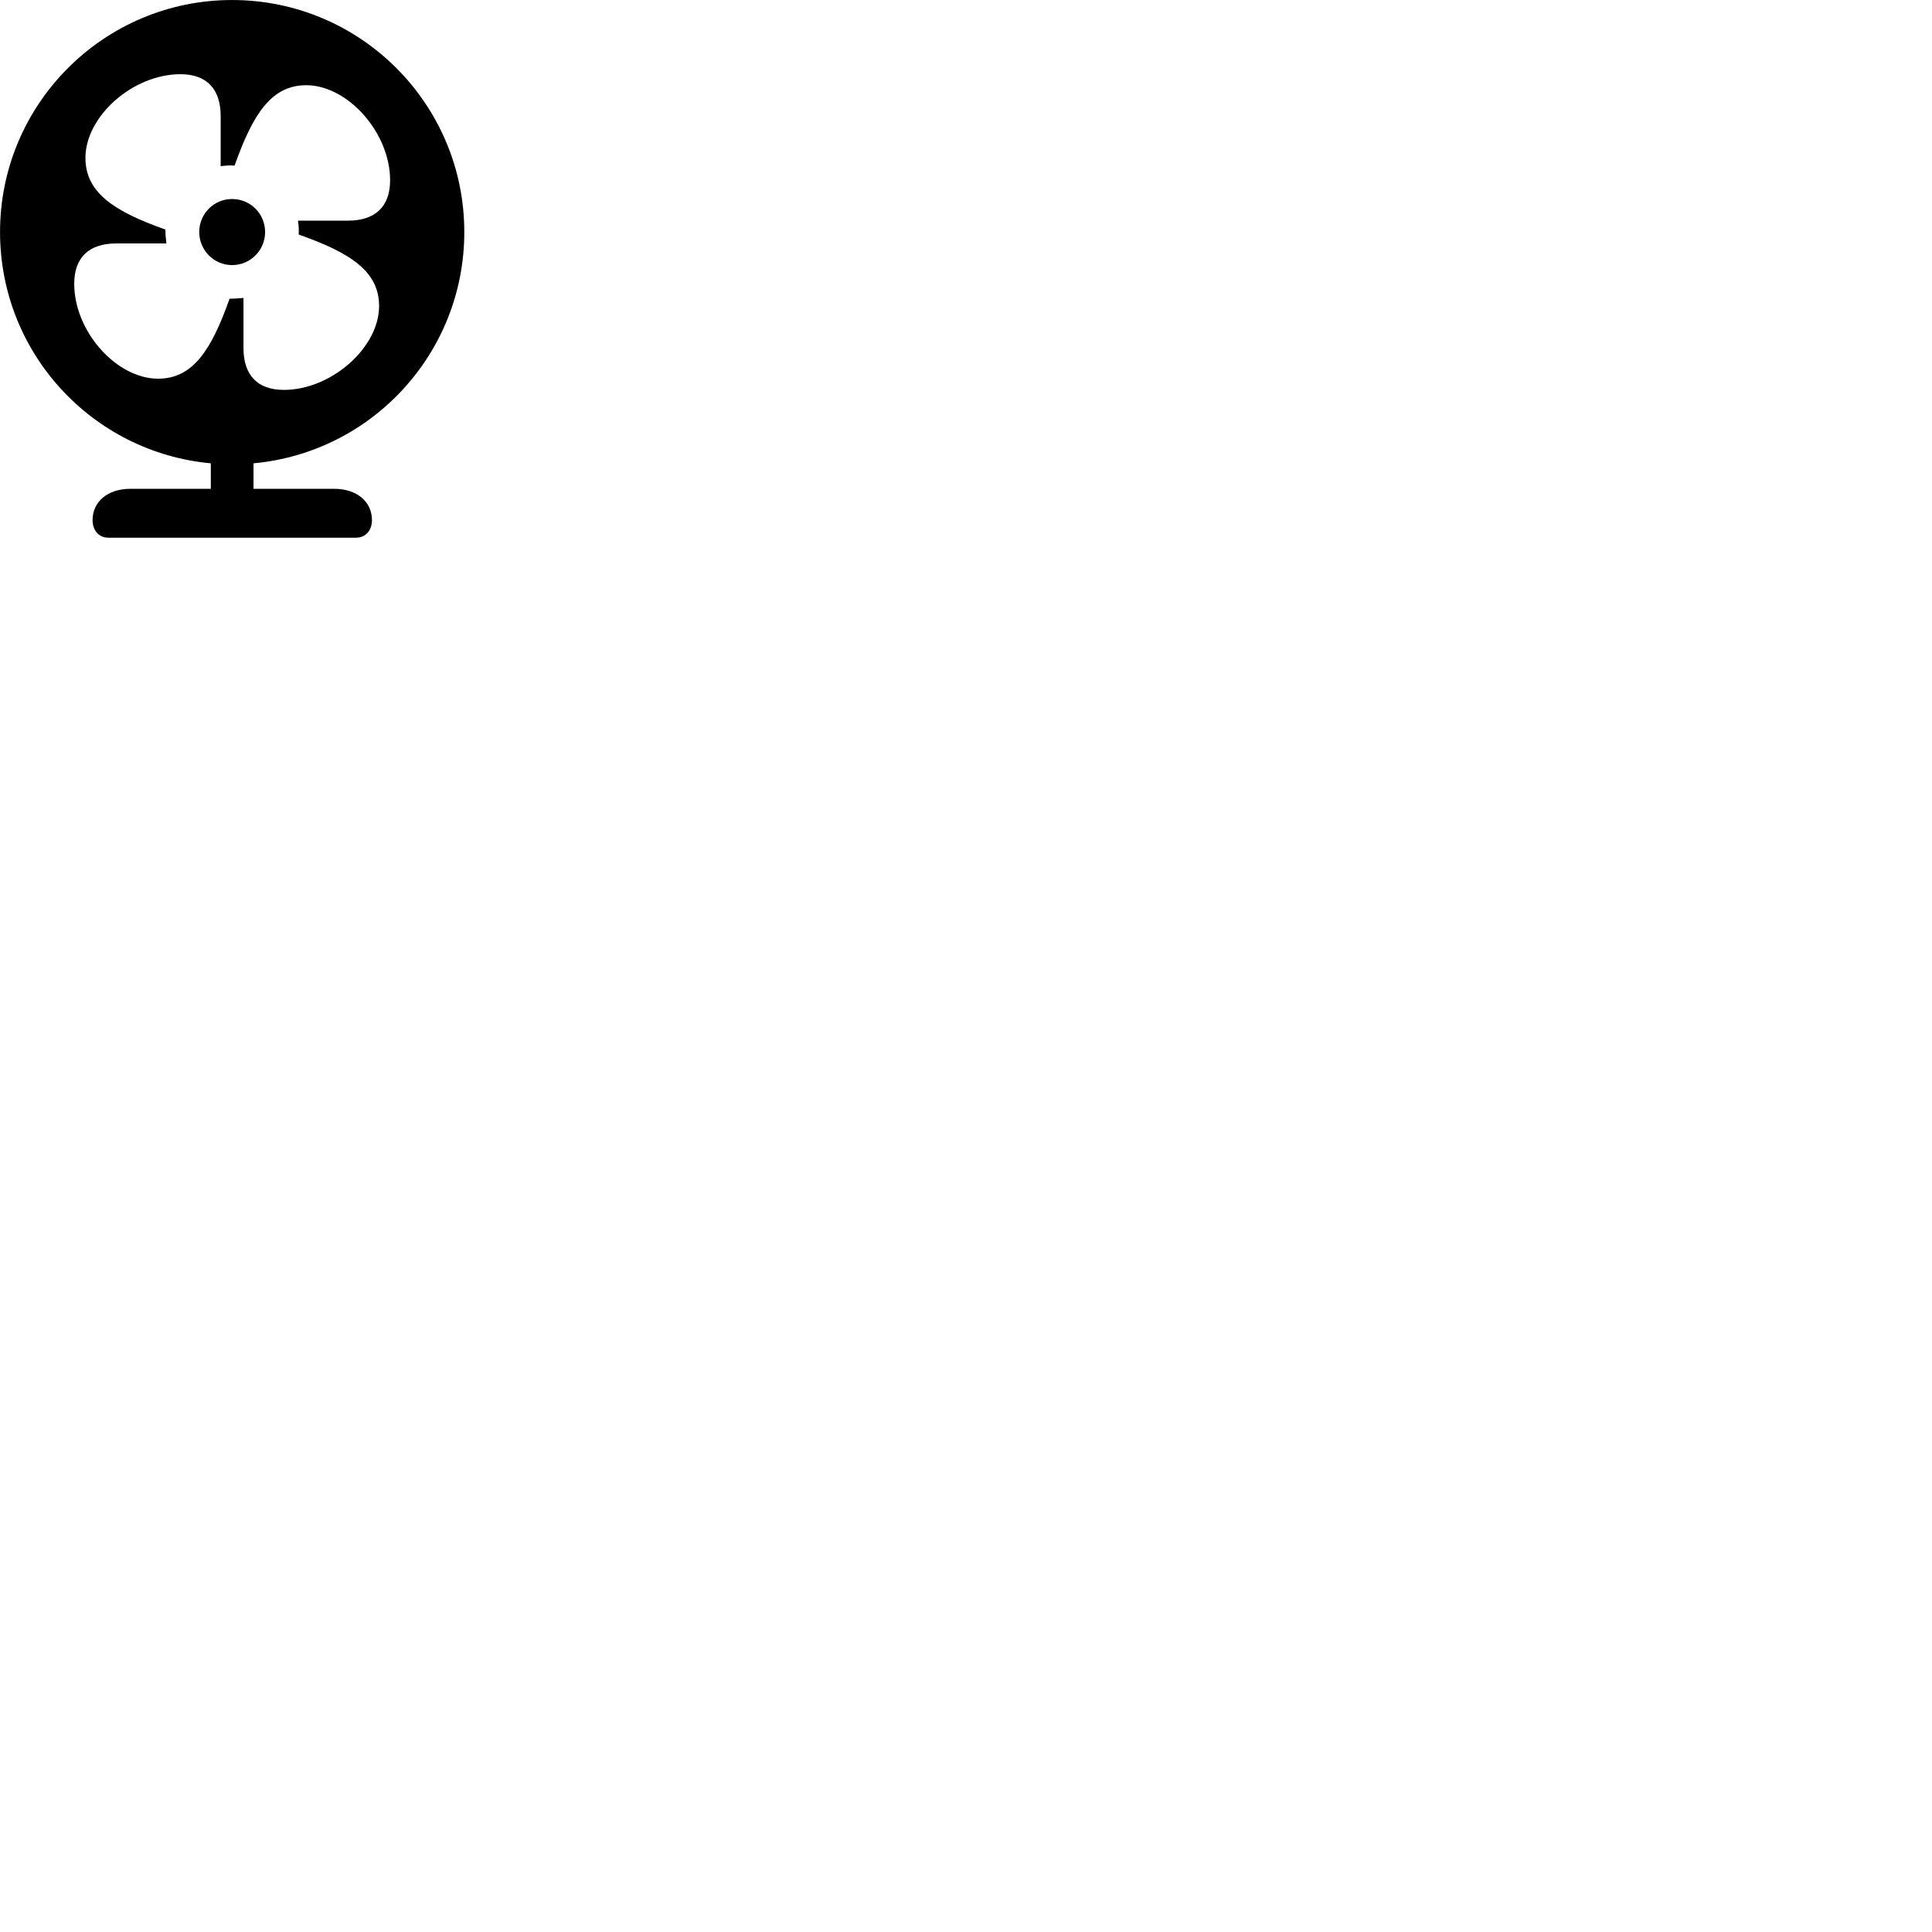 
        <svg xmlns="http://www.w3.org/2000/svg" viewBox="0 0 100 100">
            <path d="M5.612 27.831H18.422C18.942 27.831 19.252 27.441 19.252 26.921C19.252 25.961 18.462 25.301 17.302 25.301H13.122V23.981C19.242 23.421 24.032 18.281 24.032 12.011C24.032 5.381 18.652 0.001 12.012 0.001C5.382 0.001 0.002 5.381 0.002 12.011C0.002 18.281 4.792 23.421 10.912 23.981V25.301H6.742C5.582 25.301 4.792 25.961 4.792 26.921C4.792 27.441 5.102 27.831 5.612 27.831ZM12.602 15.421C12.372 15.441 12.142 15.461 11.882 15.461C10.942 18.121 9.982 19.601 8.182 19.601C6.032 19.601 3.842 17.161 3.842 14.691C3.842 13.311 4.622 12.601 6.012 12.601H8.612C8.582 12.371 8.562 12.131 8.562 11.881C5.902 10.941 4.422 9.971 4.422 8.171C4.422 6.021 6.872 3.841 9.342 3.841C10.712 3.841 11.422 4.621 11.422 6.011V8.601C11.662 8.571 11.892 8.551 12.142 8.571C13.092 5.891 14.052 4.411 15.852 4.411C18.002 4.411 20.192 6.871 20.192 9.331C20.192 10.711 19.402 11.421 18.012 11.421H15.422C15.462 11.651 15.472 11.881 15.462 12.141C18.132 13.081 19.622 14.041 19.622 15.841C19.622 17.991 17.152 20.181 14.692 20.181C13.322 20.181 12.602 19.411 12.602 18.011ZM12.012 13.721C12.962 13.721 13.722 12.951 13.722 12.011C13.722 11.061 12.962 10.301 12.012 10.301C11.072 10.301 10.312 11.061 10.312 12.011C10.312 12.951 11.072 13.721 12.012 13.721Z" />
        </svg>
    